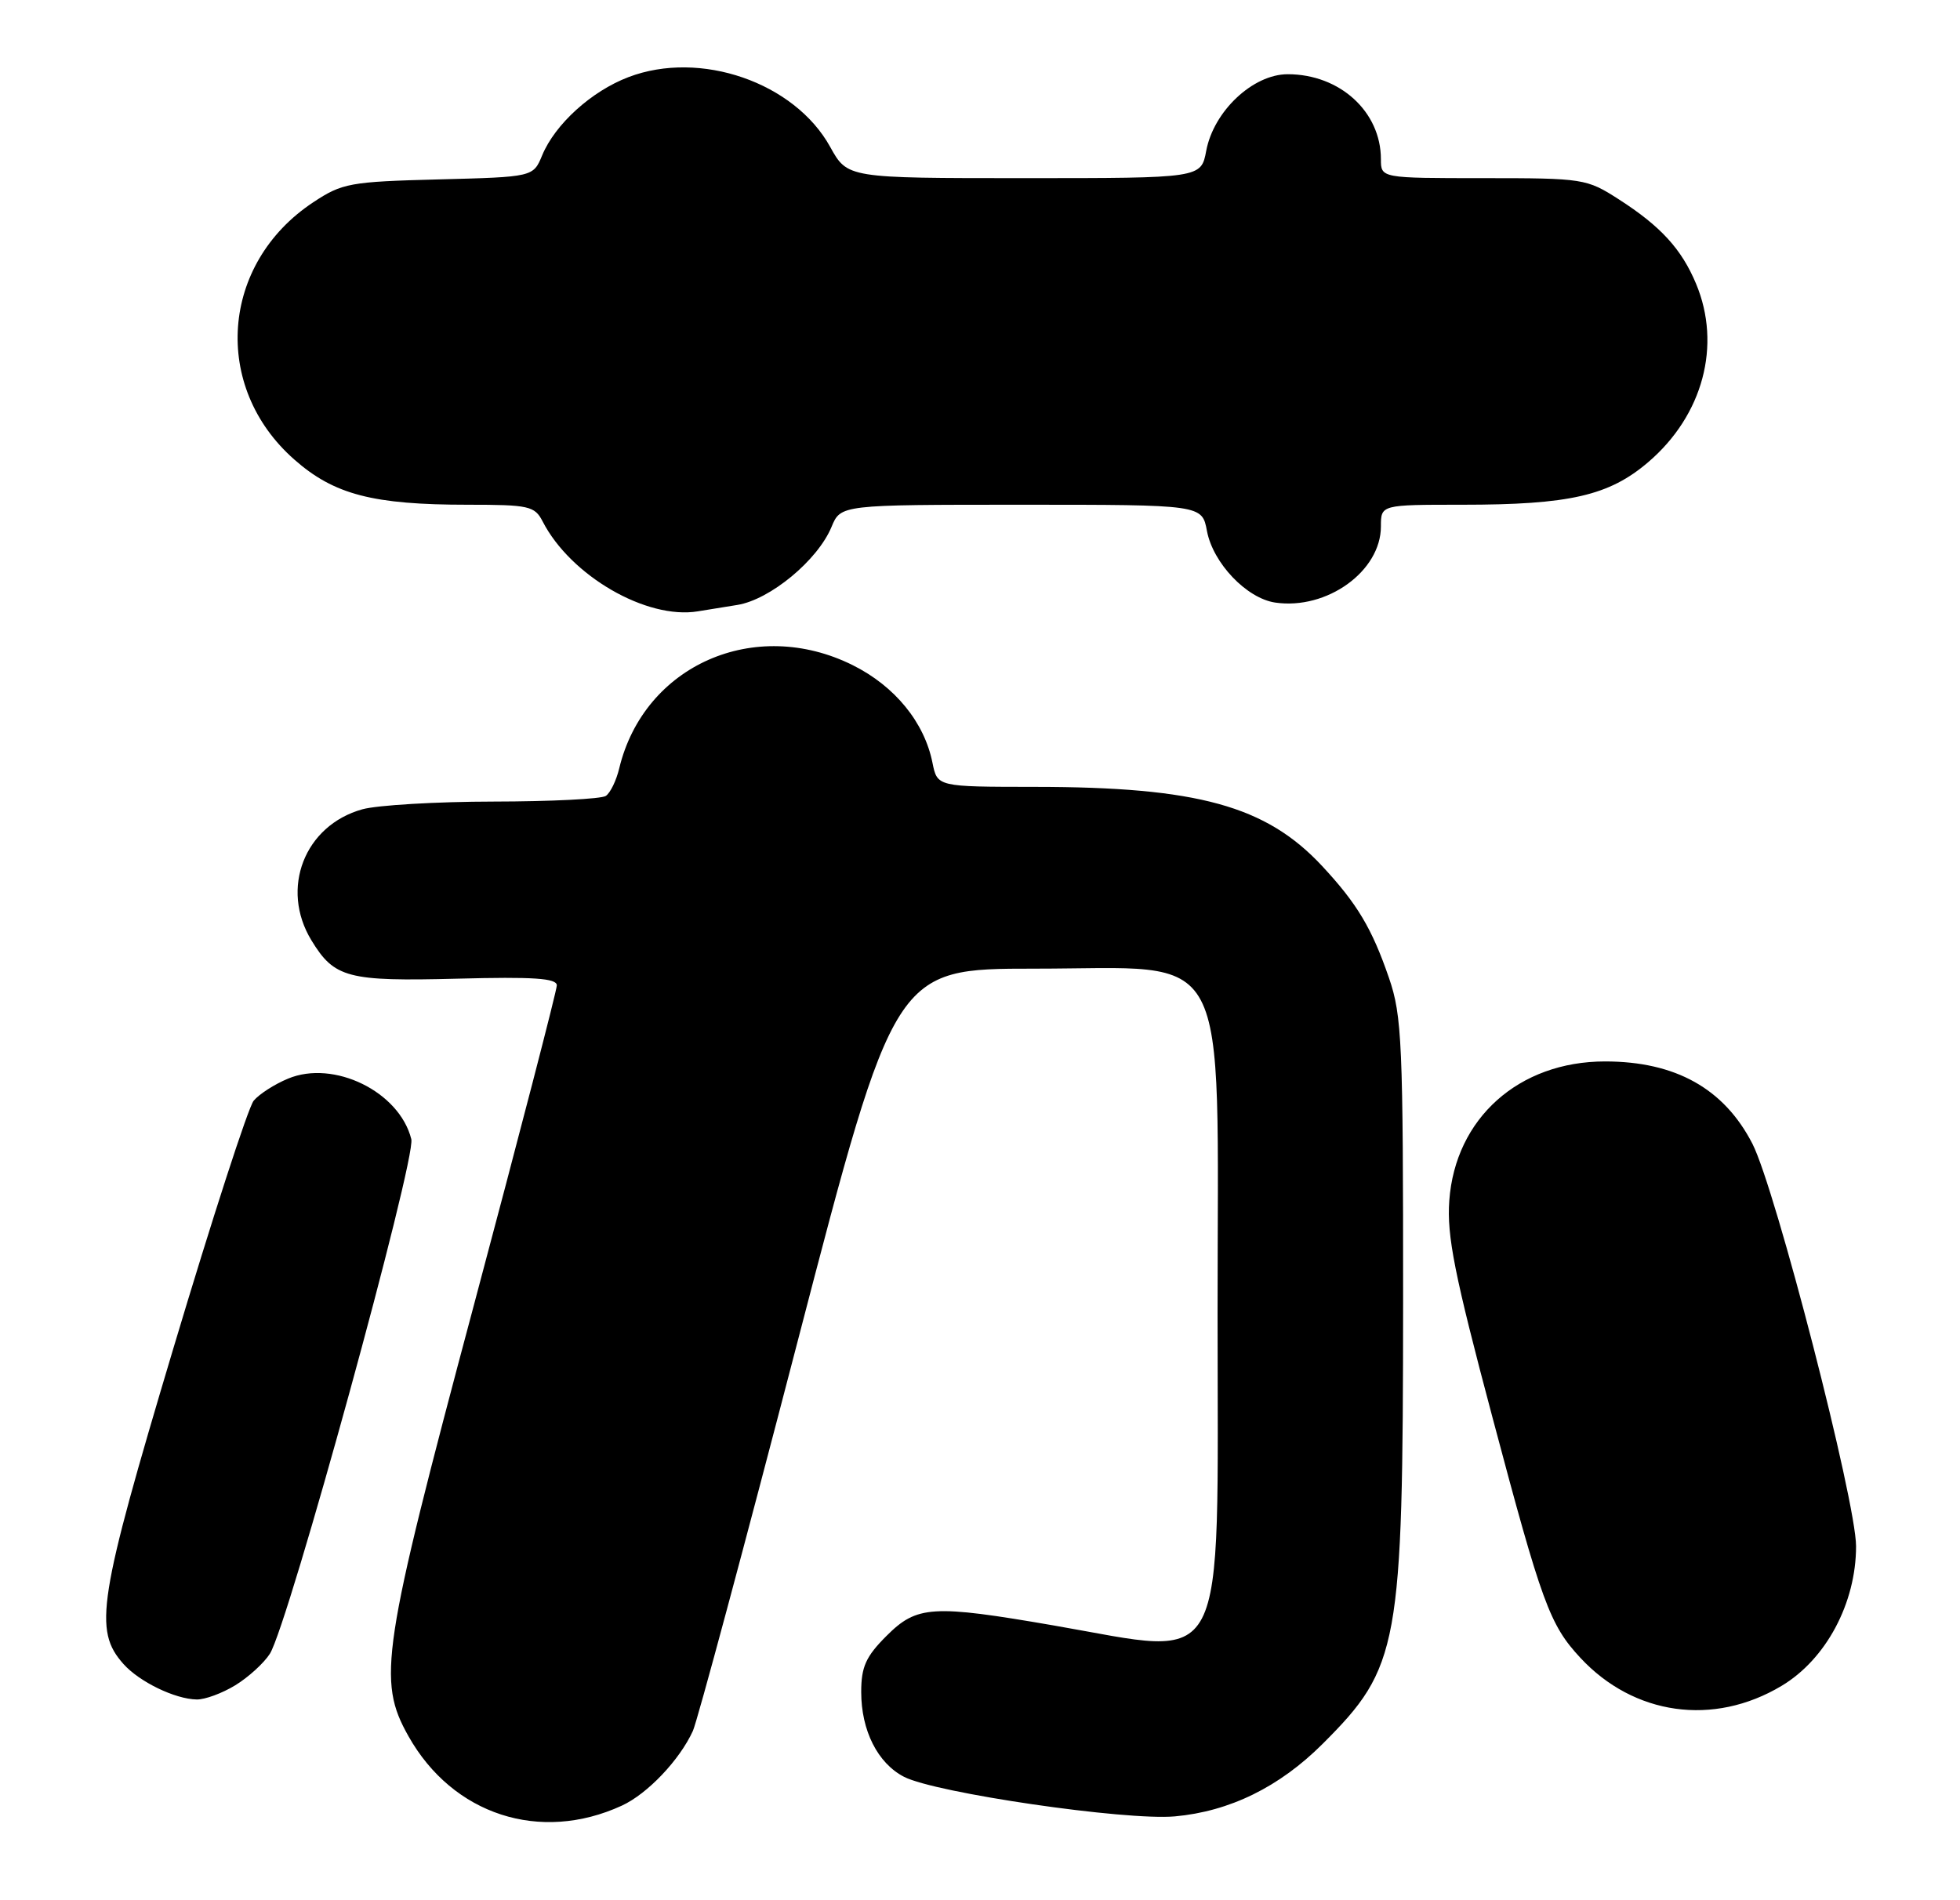 <?xml version="1.0" encoding="UTF-8" standalone="no"?>
<!DOCTYPE svg PUBLIC "-//W3C//DTD SVG 1.1//EN" "http://www.w3.org/Graphics/SVG/1.1/DTD/svg11.dtd" >
<svg xmlns="http://www.w3.org/2000/svg" xmlns:xlink="http://www.w3.org/1999/xlink" version="1.1" viewBox="0 0 264 256">
 <g >
 <path fill="currentColor"
d=" M 83.76 243.26 C 87.21 241.67 91.53 237.13 93.33 233.19 C 93.92 231.88 100.28 208.25 107.45 180.66 C 120.50 130.50 120.50 130.50 139.34 130.50 C 166.20 130.50 164.00 126.35 164.00 176.94 C 164.00 226.36 165.71 223.10 142.00 219.00 C 125.56 216.16 123.51 216.29 119.40 220.40 C 116.63 223.17 116.00 224.56 116.00 227.95 C 116.00 233.15 118.22 237.55 121.77 239.38 C 126.00 241.56 151.60 245.30 158.24 244.71 C 165.63 244.04 172.32 240.76 178.15 234.94 C 188.48 224.62 188.97 221.92 188.99 175.41 C 189.00 140.48 188.84 136.85 187.09 131.76 C 184.79 125.07 182.80 121.74 178.07 116.66 C 170.52 108.56 161.31 106.02 139.38 106.01 C 126.25 106.00 126.25 106.00 125.60 102.77 C 124.51 97.31 120.54 92.45 114.87 89.62 C 101.67 83.04 86.76 89.62 83.41 103.50 C 83.02 105.15 82.20 106.83 81.60 107.23 C 80.99 107.64 74.20 107.98 66.50 107.99 C 58.80 108.00 50.84 108.47 48.81 109.03 C 41.01 111.20 37.70 119.72 41.95 126.69 C 45.04 131.76 46.83 132.23 61.61 131.85 C 71.84 131.58 75.00 131.79 75.00 132.75 C 75.00 133.44 69.98 152.79 63.85 175.75 C 51.40 222.37 50.79 226.40 55.02 233.91 C 60.98 244.50 72.75 248.33 83.76 243.26 Z  M 239.96 227.13 C 245.96 223.55 250.00 215.97 250.00 208.32 C 250.00 202.26 239.16 160.19 236.04 154.09 C 232.22 146.66 225.68 143.00 216.19 143.00 C 204.58 143.00 196.01 150.66 195.21 161.76 C 194.87 166.50 195.90 171.69 201.04 191.01 C 207.69 216.03 208.73 218.89 212.86 223.34 C 220.07 231.10 230.80 232.61 239.96 227.13 Z  M 31.70 227.04 C 33.45 225.97 35.55 224.06 36.35 222.80 C 38.82 218.91 56.07 156.13 55.40 153.47 C 53.80 147.07 44.96 142.74 38.79 145.32 C 36.98 146.07 34.90 147.41 34.17 148.29 C 33.44 149.17 28.57 164.20 23.34 181.69 C 13.22 215.55 12.57 219.62 16.63 224.18 C 18.77 226.58 23.57 228.91 26.50 228.96 C 27.60 228.98 29.94 228.12 31.70 227.04 Z  M 99.31 81.50 C 103.73 80.79 110.14 75.48 112.00 70.99 C 113.24 68.00 113.24 68.00 137.58 68.00 C 161.91 68.00 161.91 68.00 162.57 71.54 C 163.39 75.87 167.91 80.61 171.76 81.18 C 178.72 82.20 186.00 76.96 186.00 70.92 C 186.00 68.00 186.00 68.00 196.95 68.00 C 211.42 68.00 216.73 66.78 222.02 62.25 C 229.38 55.95 231.91 46.51 228.45 38.23 C 226.50 33.56 223.69 30.48 218.05 26.86 C 213.71 24.07 213.29 24.00 199.80 24.00 C 186.00 24.00 186.00 24.00 186.00 21.45 C 186.00 15.05 180.47 10.00 173.45 10.00 C 168.76 10.00 163.47 14.98 162.47 20.32 C 161.78 24.00 161.78 24.00 137.96 24.00 C 114.15 24.00 114.15 24.00 111.82 19.79 C 107.02 11.10 94.31 6.70 84.65 10.39 C 79.66 12.29 74.77 16.73 73.03 20.92 C 71.82 23.84 71.82 23.84 59.08 24.17 C 47.12 24.48 46.09 24.67 42.18 27.26 C 29.72 35.51 28.50 52.11 39.64 61.91 C 45.00 66.64 50.24 68.00 63.01 68.00 C 71.25 68.00 72.02 68.17 73.09 70.25 C 76.86 77.58 87.09 83.50 94.00 82.36 C 94.83 82.22 97.21 81.84 99.31 81.50 Z "/>
</g>
</svg>